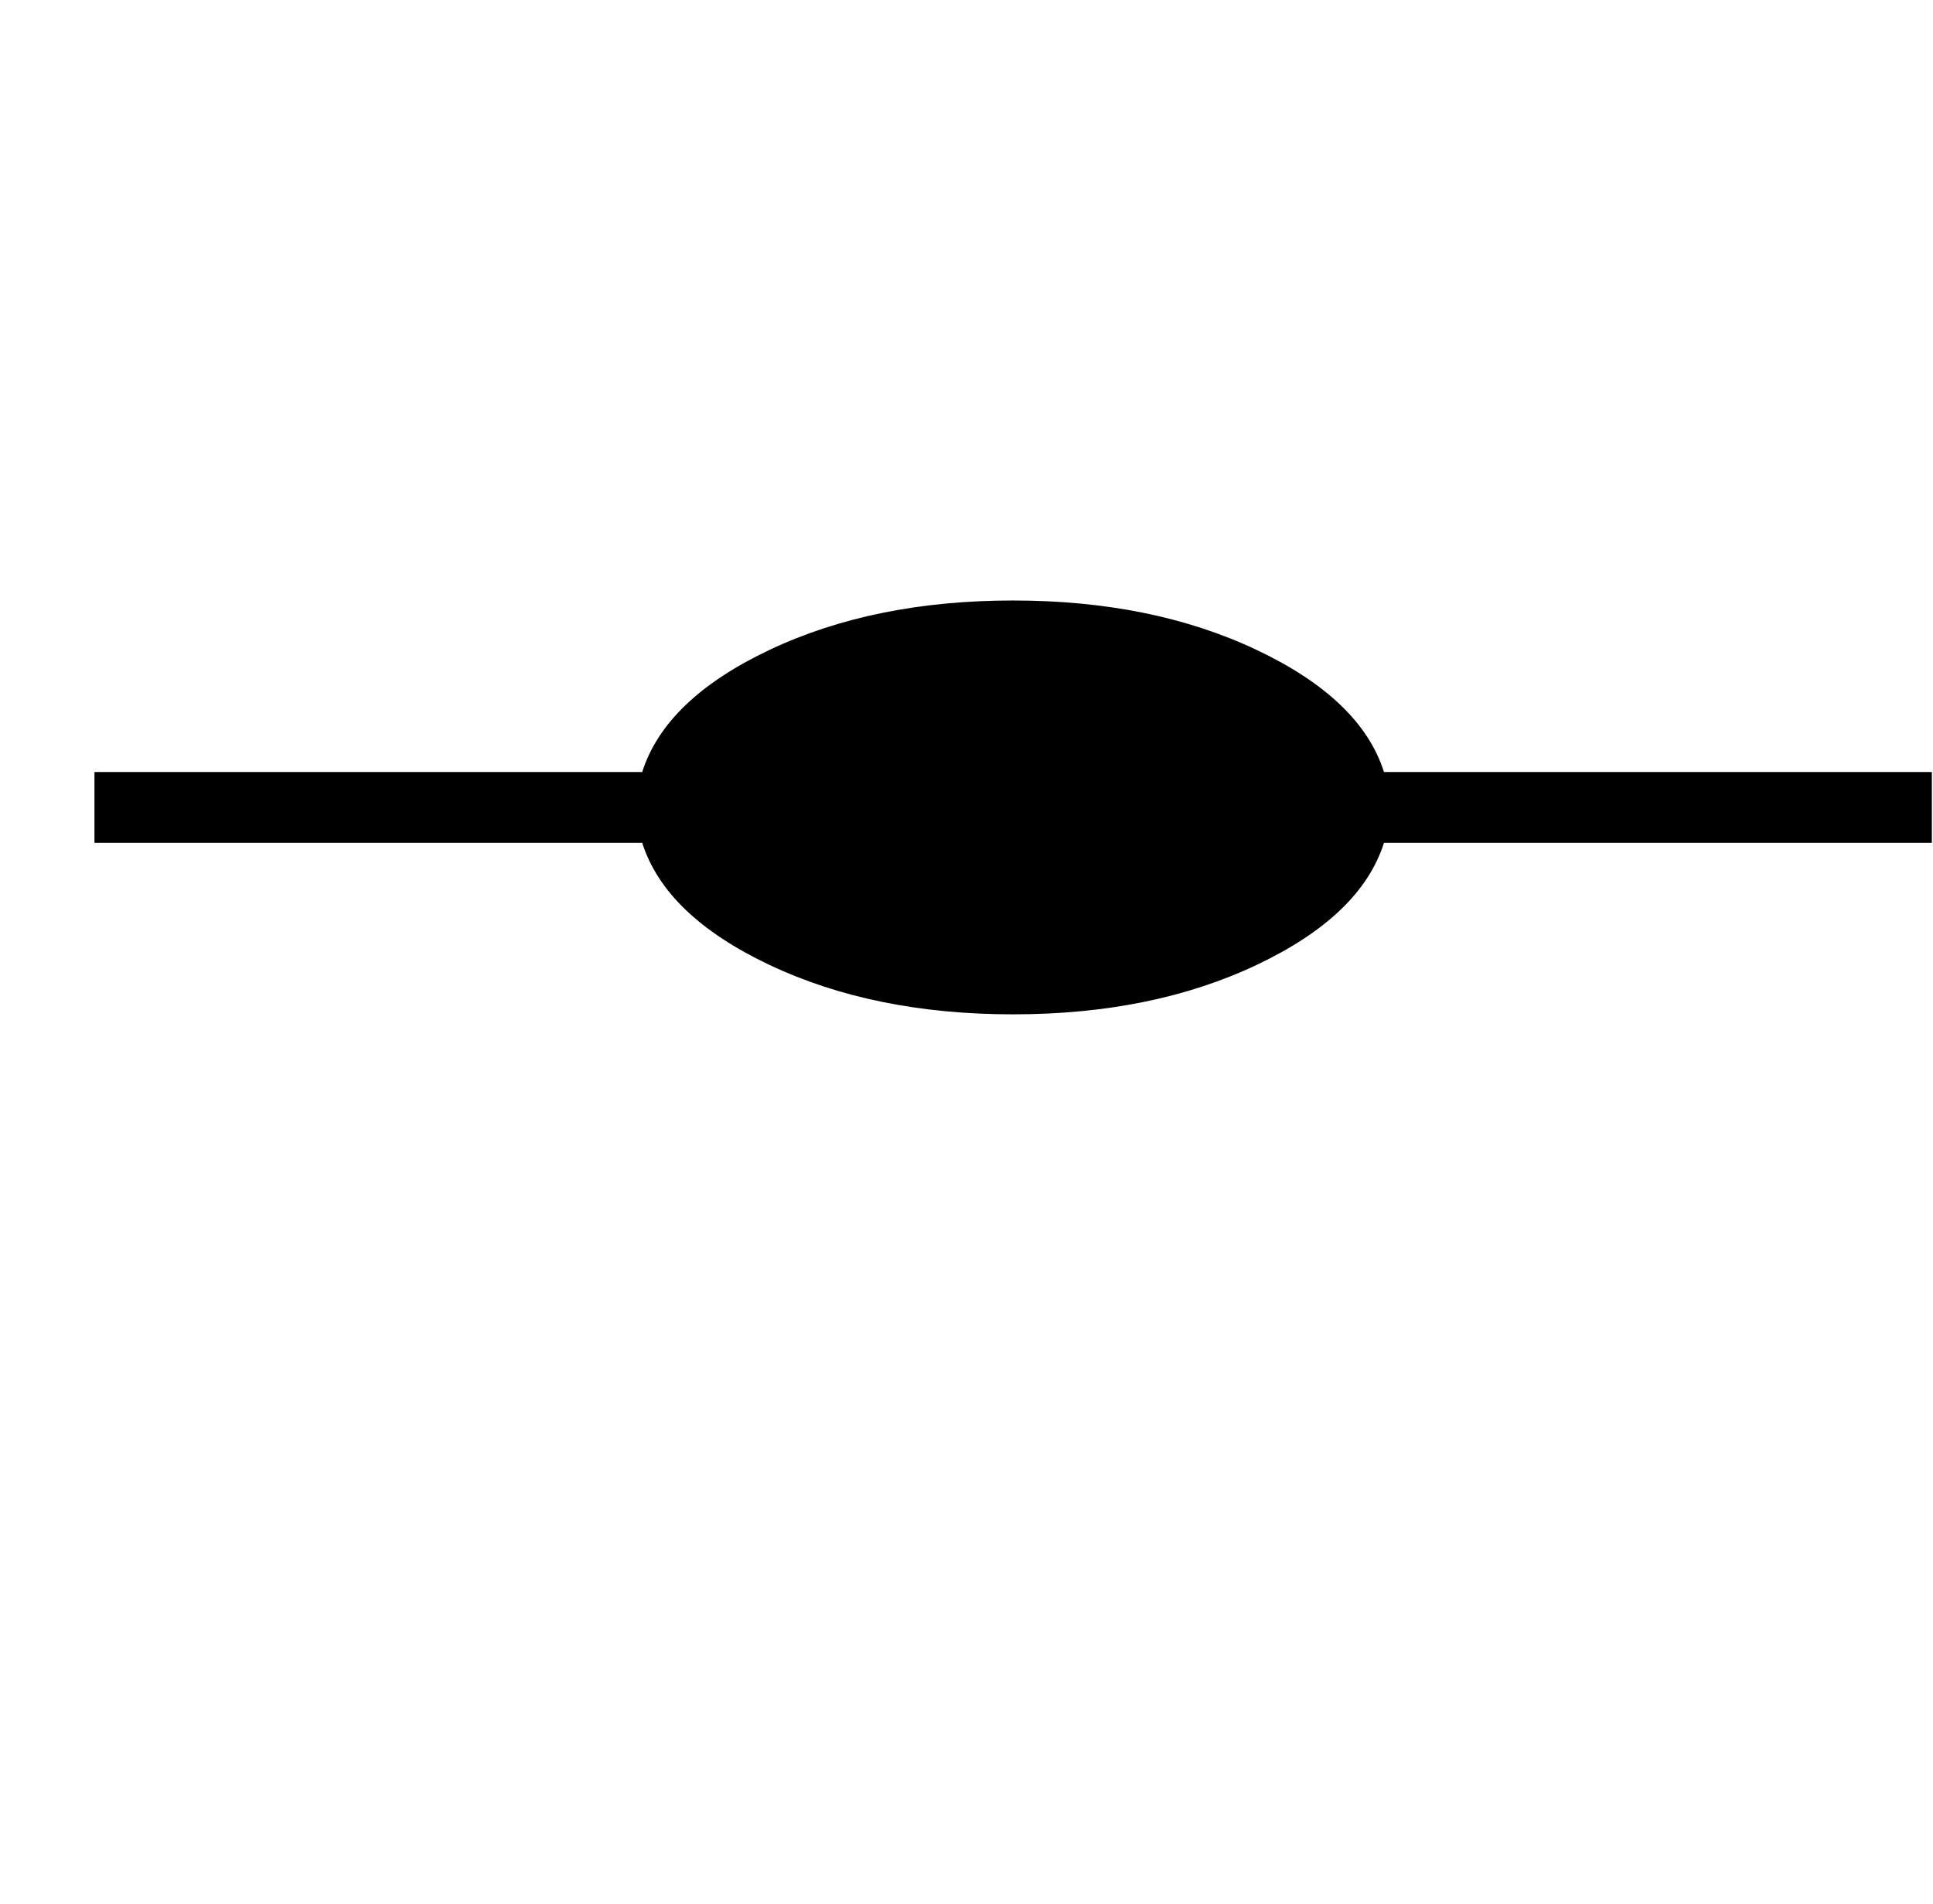 <?xml version="1.0" standalone="no"?>
<!DOCTYPE svg PUBLIC "-//W3C//DTD SVG 1.1//EN" "http://www.w3.org/Graphics/SVG/1.1/DTD/svg11.dtd" >
<svg xmlns="http://www.w3.org/2000/svg" xmlns:xlink="http://www.w3.org/1999/xlink" version="1.1" viewBox="-10 0 16636 16383">
   <path fill="currentColor"
d="M803 6643h2572h2142q199 -627 1097 -1051.5t2095 -424.5q1196 0 2094.5 424.5t1097.5 1051.5h2141.5h2573.5v609h-4715q-199 627 -1097.5 1051.5t-2094.5 424.5q-1197 0 -2095 -424.5t-1097 -1051.5h-4714v-609z" />
</svg>
